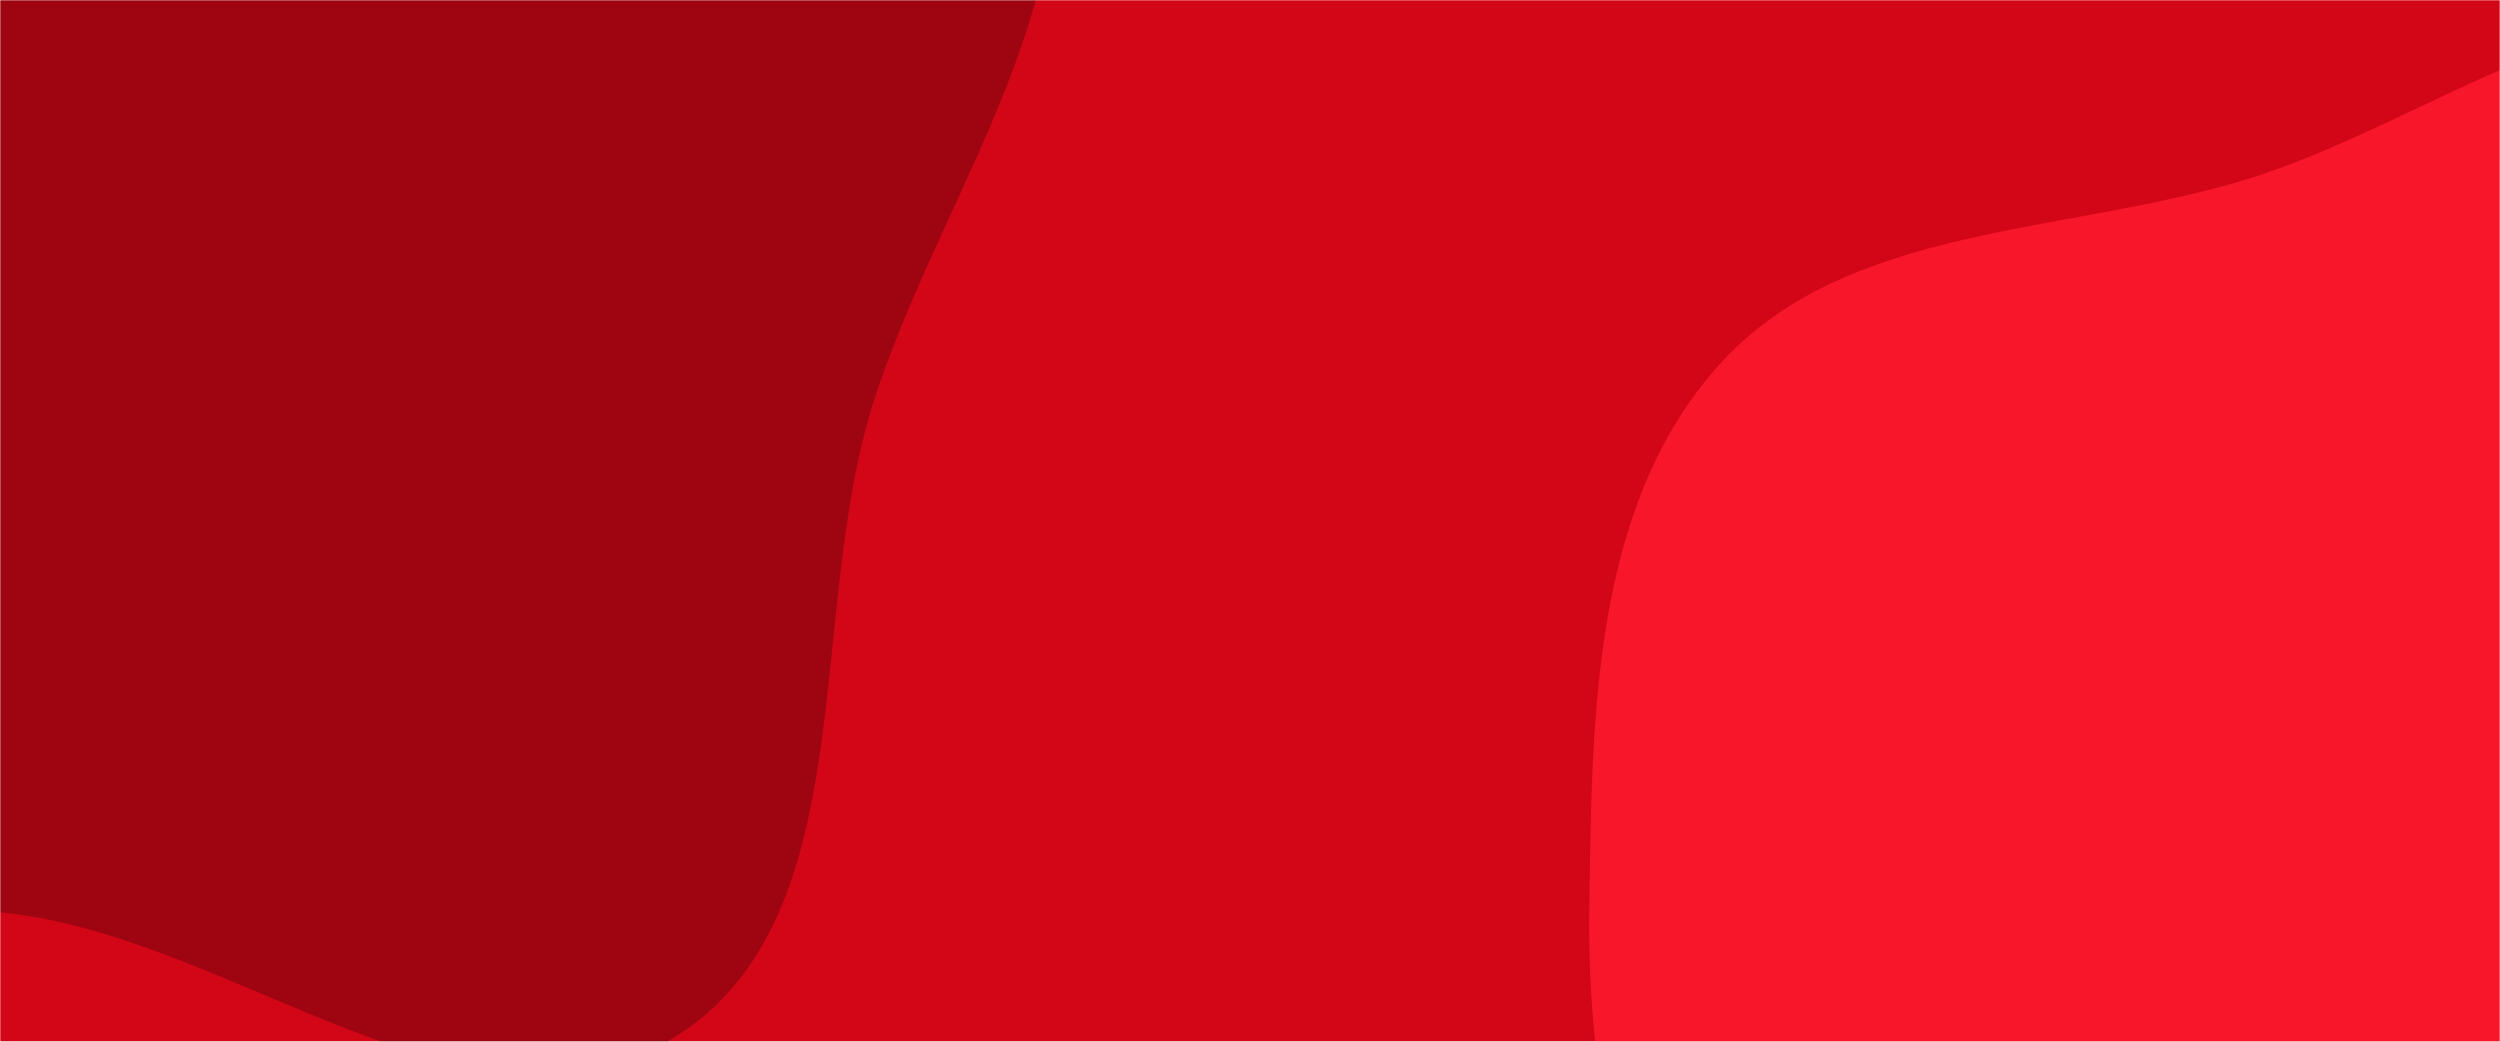 <svg xmlns="http://www.w3.org/2000/svg" version="1.1" xmlns:xlink="http://www.w3.org/1999/xlink" xmlns:svgjs="http://svgjs.com/svgjs" width="1080" height="450" preserveAspectRatio="none" viewBox="0 0 1080 450">
  <defs>
    <mask id="SvgjsMask1200">
      <rect width="1080" height="450" fill="#ffffff"></rect>
    </mask>
  </defs>
  <g mask="url(#SvgjsMask1200)" fill="none">
    <rect width="1080" height="450" x="0" y="0" fill="rgba(211, 6, 23, 1)"></rect>
    <path d="M0,394.16C99.669,403.372,202.602,500.243,288.932,449.587C374.312,399.488,347.13,266.65,377.744,172.51C404.134,91.358,457.969,19.69,456.48,-65.632C454.884,-157.077,423.164,-246.064,369.149,-319.869C312.279,-397.576,240.539,-485.585,144.457,-491.977C47.781,-498.409,-9.856,-377.448,-103.149,-351.292C-198.376,-324.593,-329.448,-416.327,-393.657,-341.106C-458.06,-265.657,-345.807,-149.932,-358.958,-51.61C-371.892,45.091,-489.476,118.527,-467.859,213.664C-446.661,306.956,-345.789,364.736,-256.531,399.171C-175.087,430.591,-86.924,386.126,0,394.16" fill="#9e0511"></path>
    <path d="M1080 785.62C1166.407 800.606 1253.356 881.091 1331.625 841.535 1408.069 802.901 1409.705 692.8 1428.85 609.315 1444.829 539.637 1447.243 469.304 1433.053 399.239 1419.486 332.252 1383.883 275.596 1349.322 216.631 1306.92 144.29 1286.469 43.802 1207.764 14.877 1129.439-13.908 1050.383 52.962 970.61 77.45 892.004 101.58 797.596 96.513 742.626 157.664 687.506 218.982 687.745 310.99 686.568 393.433 685.503 468.024 701.781 540.825 736.211 607.003 769.403 670.801 815.027 729.849 878.844 763.005 939.957 794.756 1012.144 773.851 1080 785.62" fill="#f8172a"></path>
  </g>
</svg>
